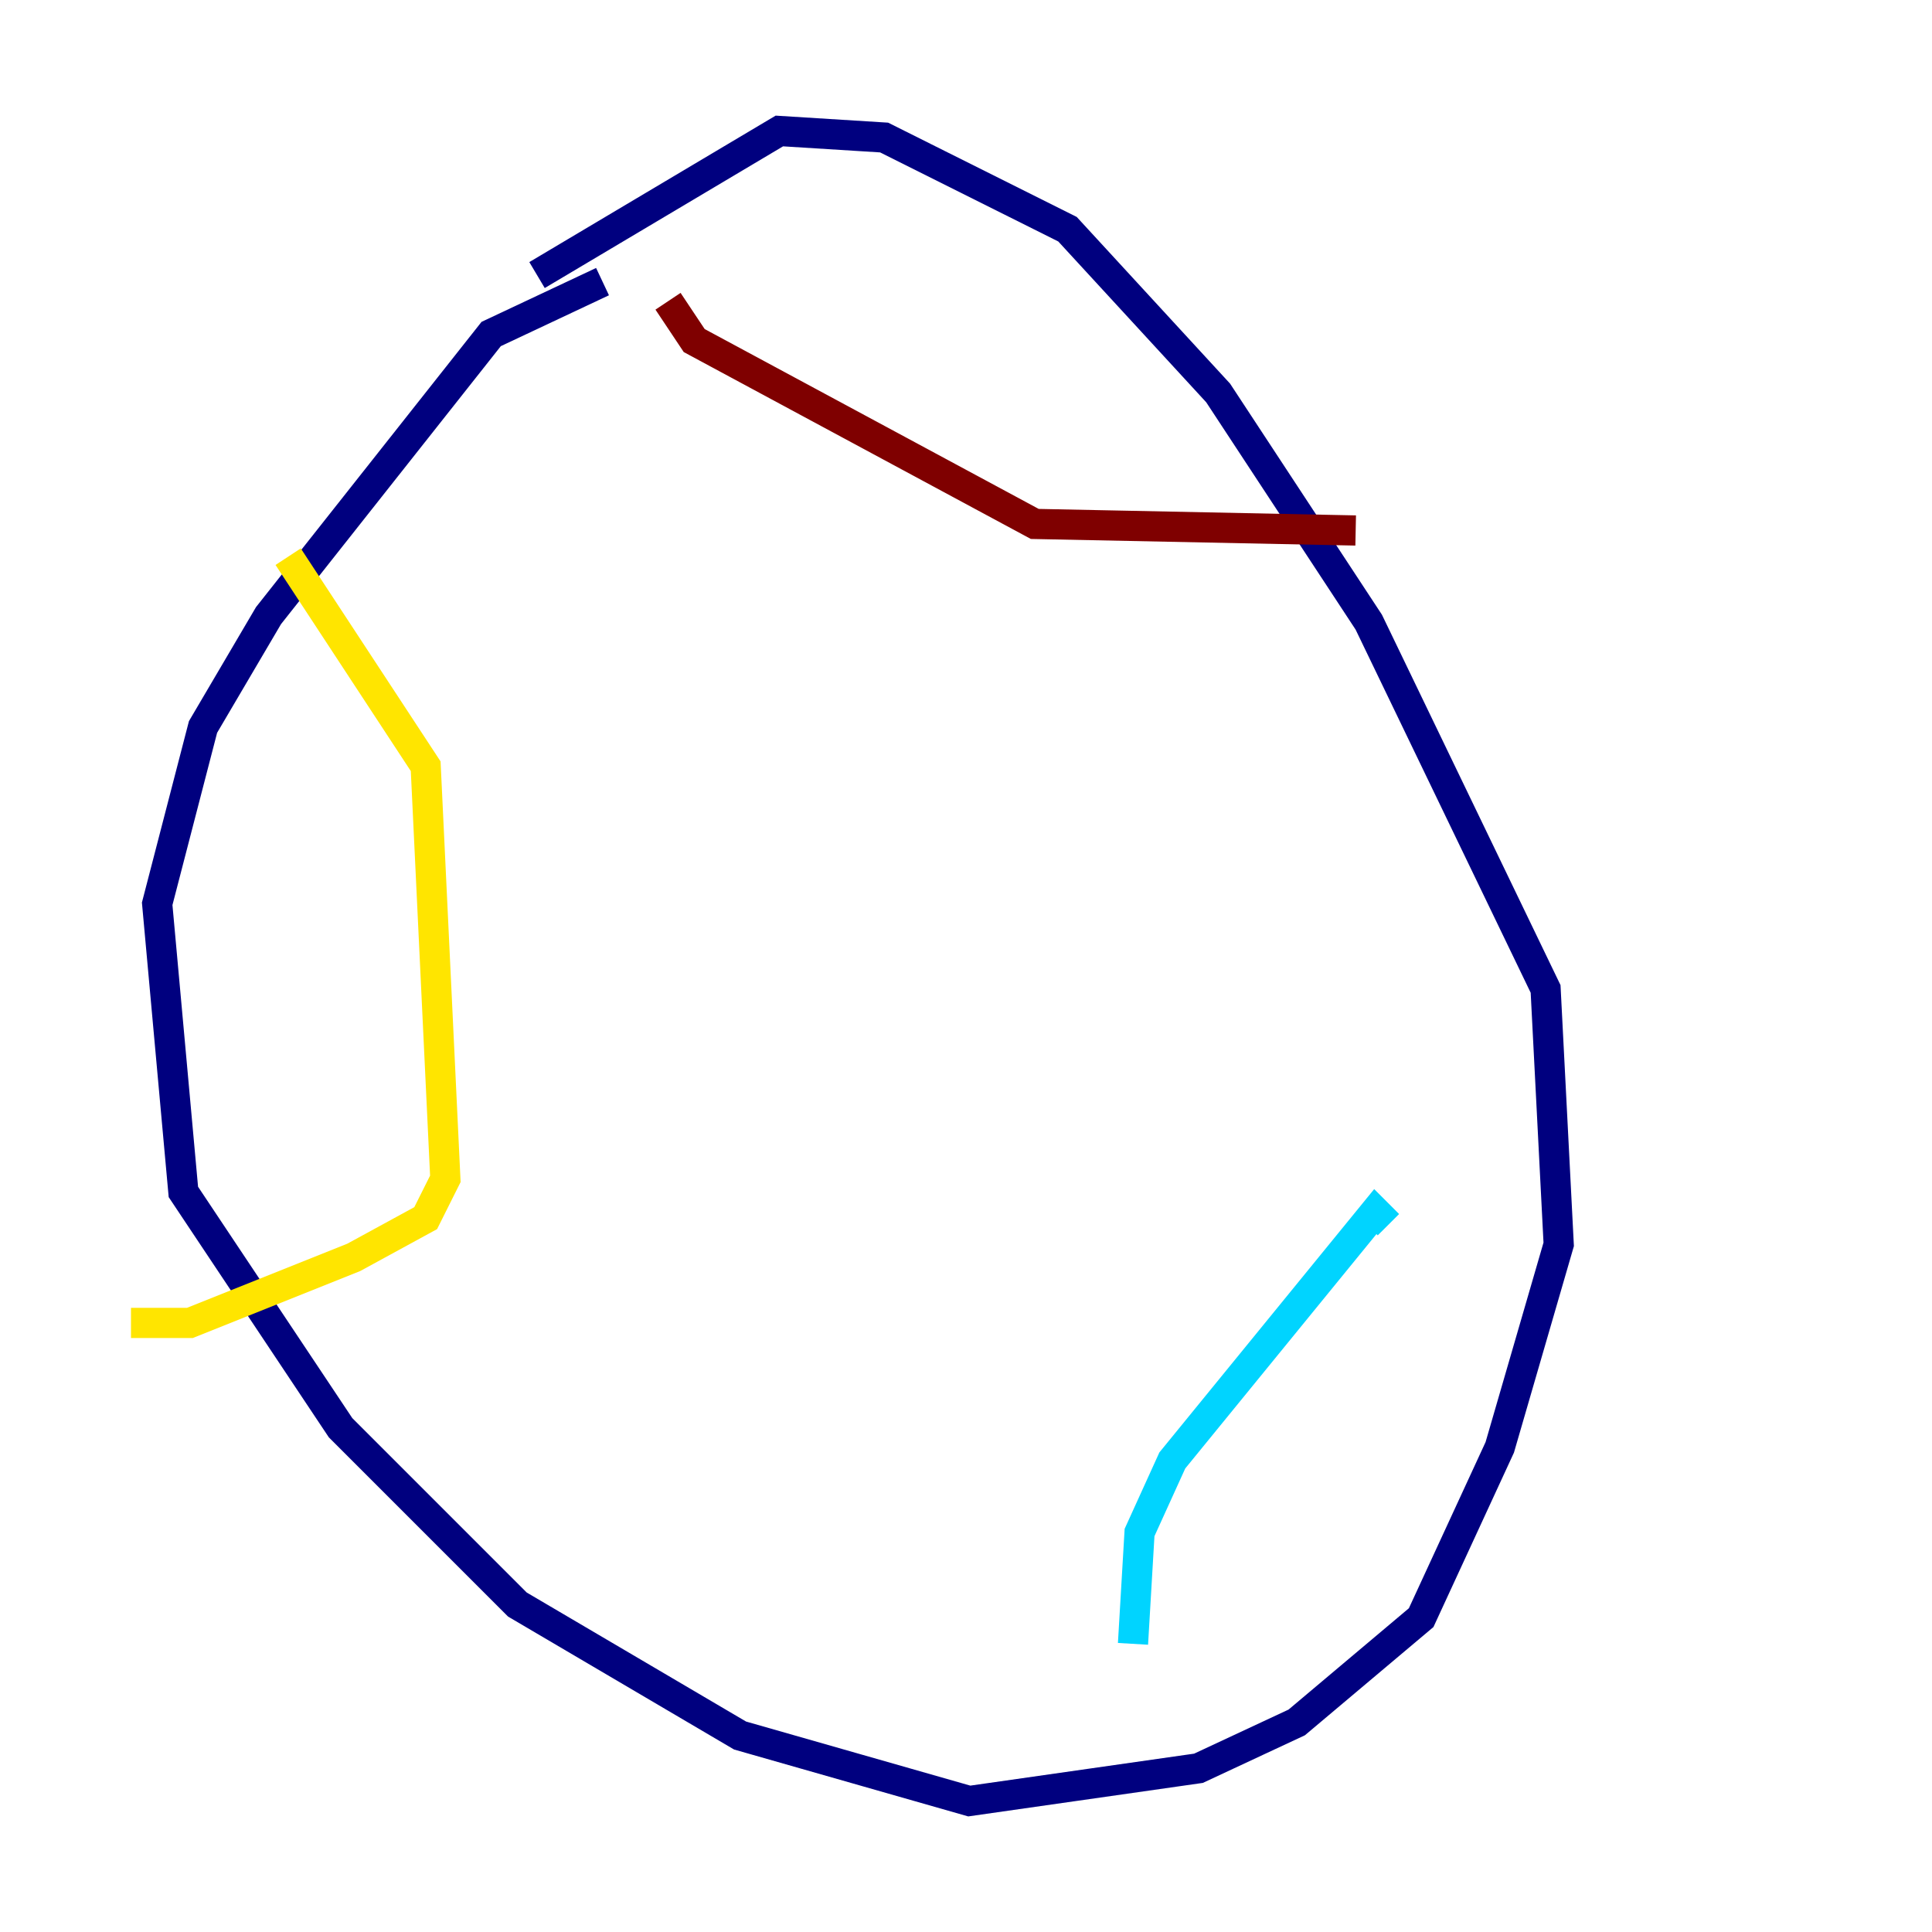 <?xml version="1.0" encoding="utf-8" ?>
<svg baseProfile="tiny" height="128" version="1.2" viewBox="0,0,128,128" width="128" xmlns="http://www.w3.org/2000/svg" xmlns:ev="http://www.w3.org/2001/xml-events" xmlns:xlink="http://www.w3.org/1999/xlink"><defs /><polyline fill="none" points="39.919,18.658 32.542,22.129 17.79,40.786 13.451,48.163 10.414,59.878 12.149,78.969 22.563,94.59 34.278,106.305 49.031,114.983 64.217,119.322 79.403,117.153 85.912,114.115 94.156,107.173 99.363,95.891 103.268,82.441 102.4,65.519 90.685,41.22 80.705,26.034 70.725,15.186 58.576,9.112 51.634,8.678 35.58,18.224" stroke="#00007f" stroke-width="2" /><polyline fill="none" points="75.064,108.909 75.498,101.532 77.668,96.759 91.119,80.271 91.986,81.139" stroke="#00d4ff" stroke-width="2" /><polyline fill="none" points="19.091,36.881 28.203,50.766 29.505,78.102 28.203,80.705 23.43,83.308 12.583,87.647 8.678,87.647" stroke="#ffe500" stroke-width="2" /><polyline fill="none" points="44.258,19.959 45.993,22.563 68.556,34.712 89.817,35.146" stroke="#7f0000" stroke-width="2" /></svg>
